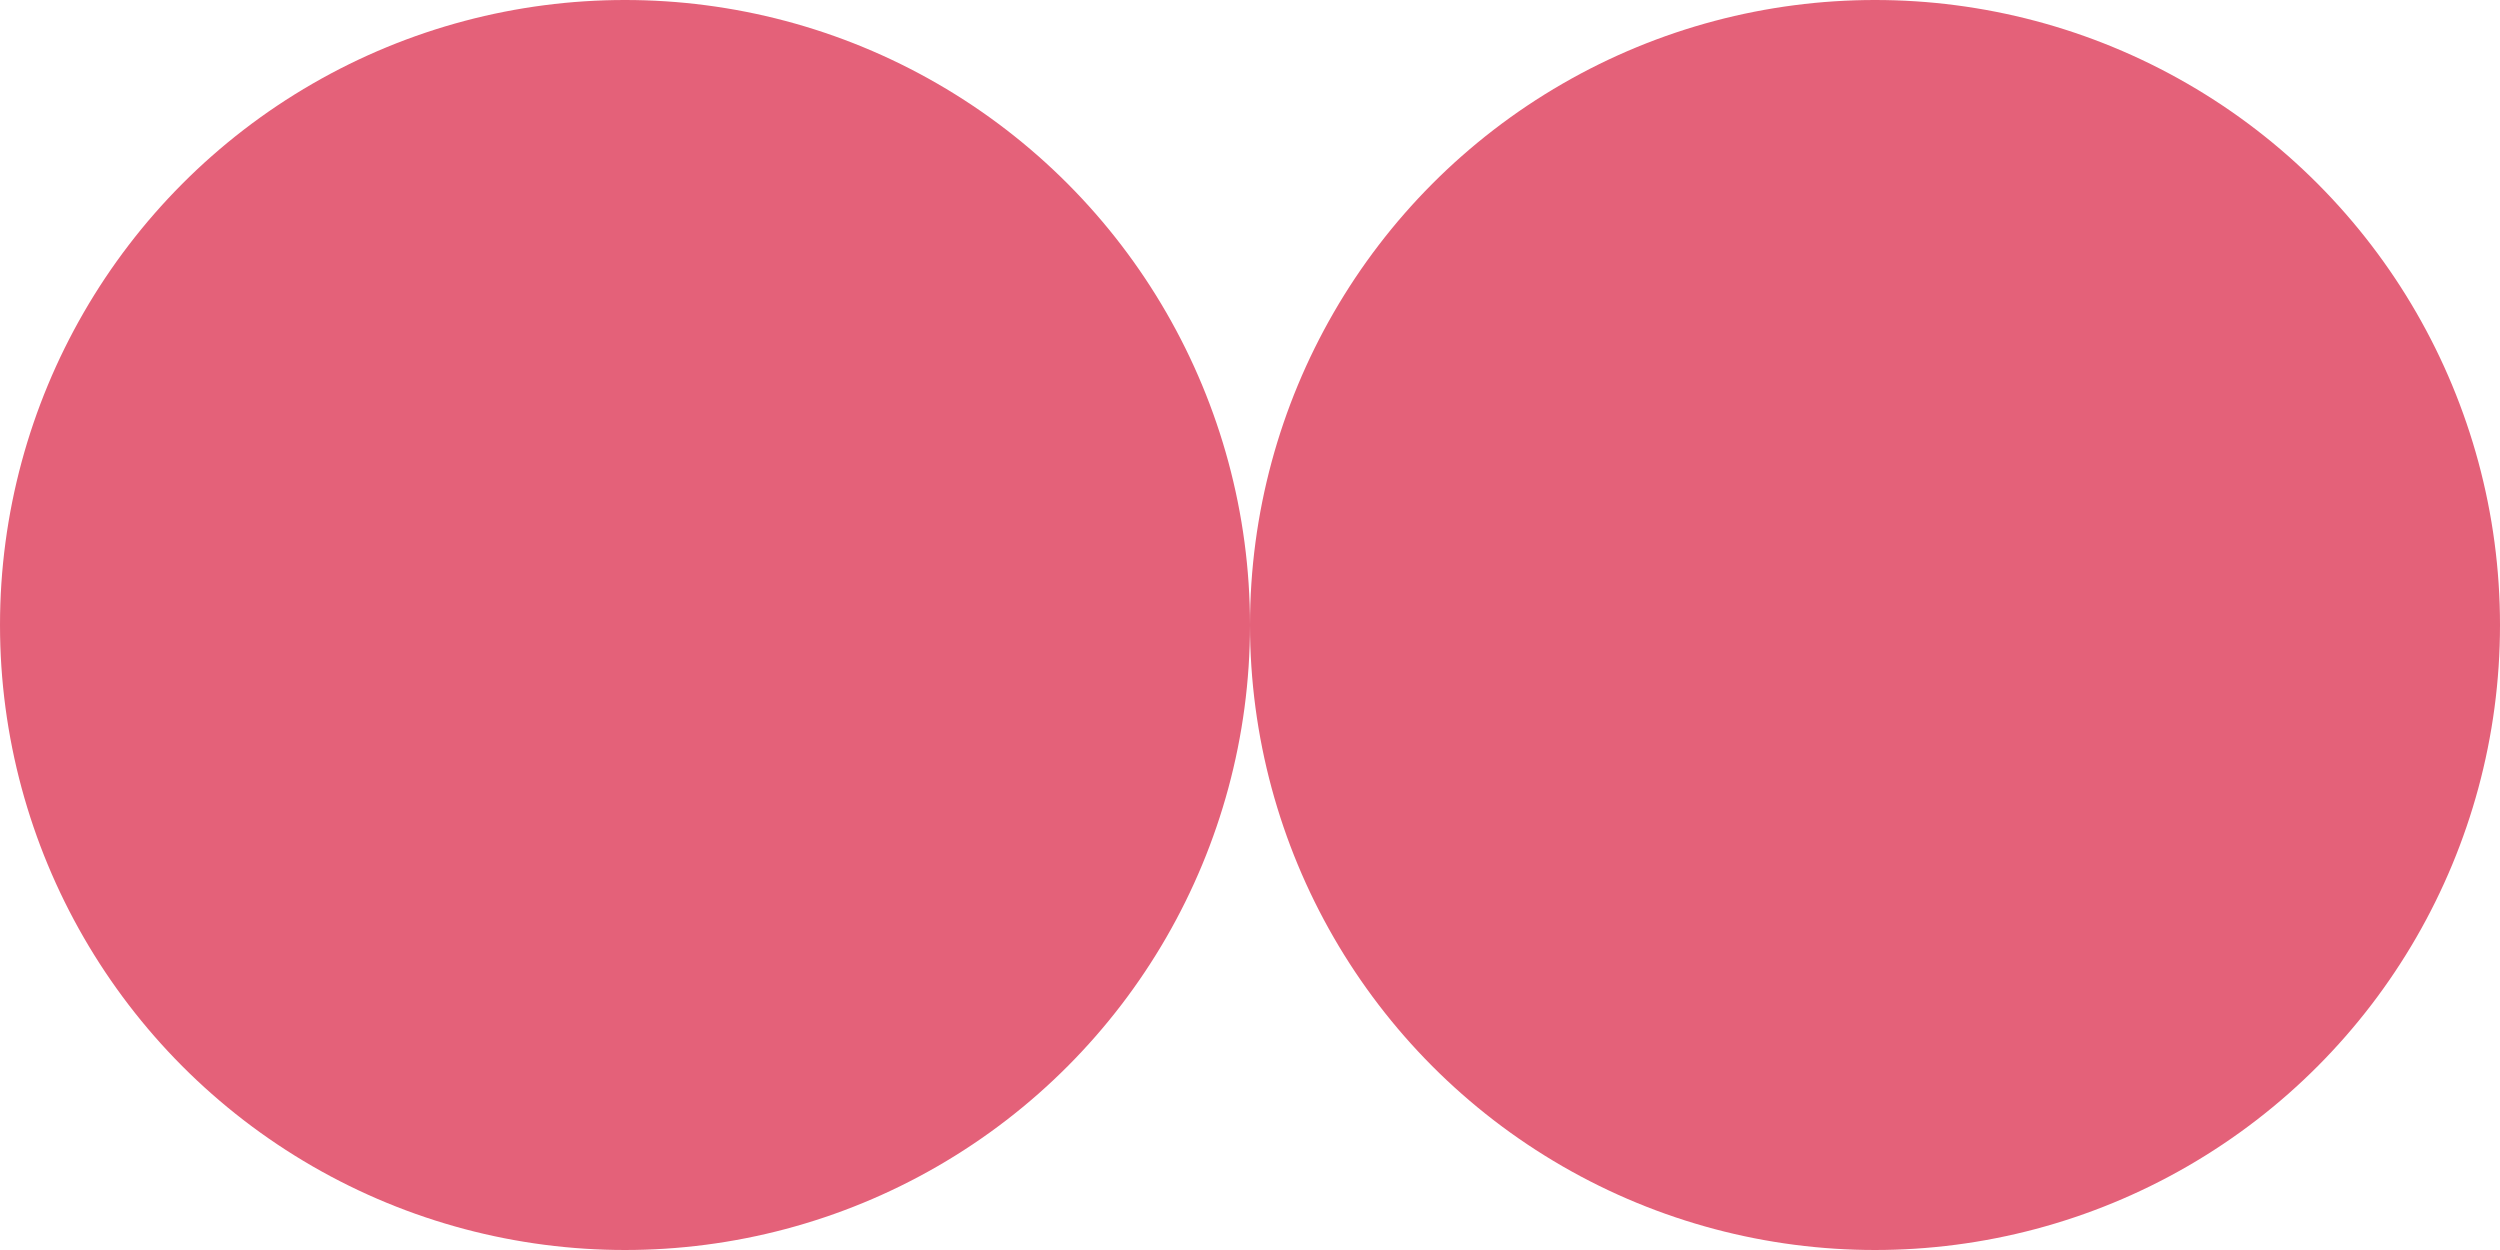 <svg xmlns="http://www.w3.org/2000/svg" width="52" height="26" viewBox="0 0 52 26">
  <g id="Group_48584" data-name="Group 48584" transform="translate(-933 -277)">
    <circle id="Ellipse_1246" data-name="Ellipse 1246" cx="13" cy="13" r="13" transform="translate(933 277)" fill="#e46179"/>
    <circle id="Ellipse_1247" data-name="Ellipse 1247" cx="13" cy="13" r="13" transform="translate(959 277)" fill="#e46179"/>
  </g>
</svg>
